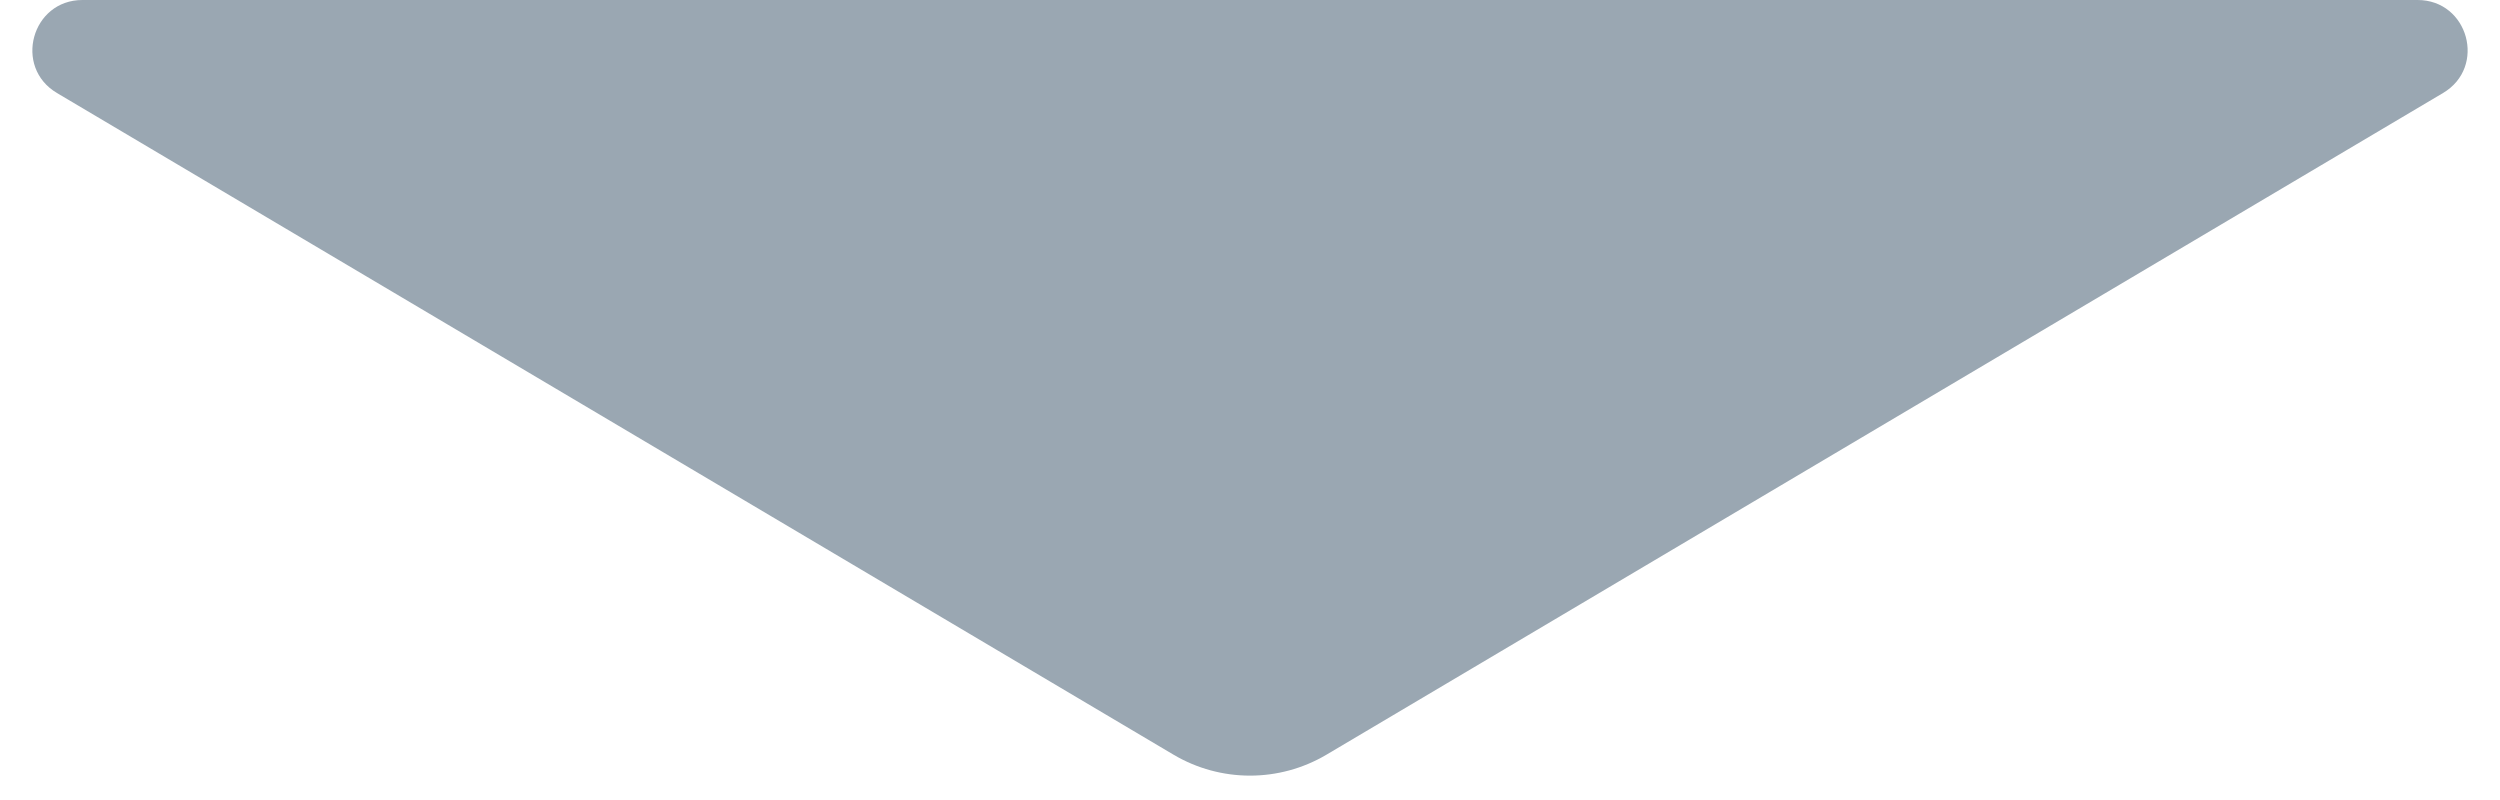 <svg width="50" height="16" viewBox="0 0 50 16" fill="none" xmlns="http://www.w3.org/2000/svg">
<path d="M26.529 15.094C25.586 15.652 24.414 15.652 23.471 15.094L1.139 1.86C0.264 1.342 0.632 3.60795e-07 1.649 4.48066e-07L48.351 4.45527e-06C49.368 4.54254e-06 49.736 1.342 48.861 1.86L26.529 15.094Z" fill="#9AA7B2"/>
</svg>
